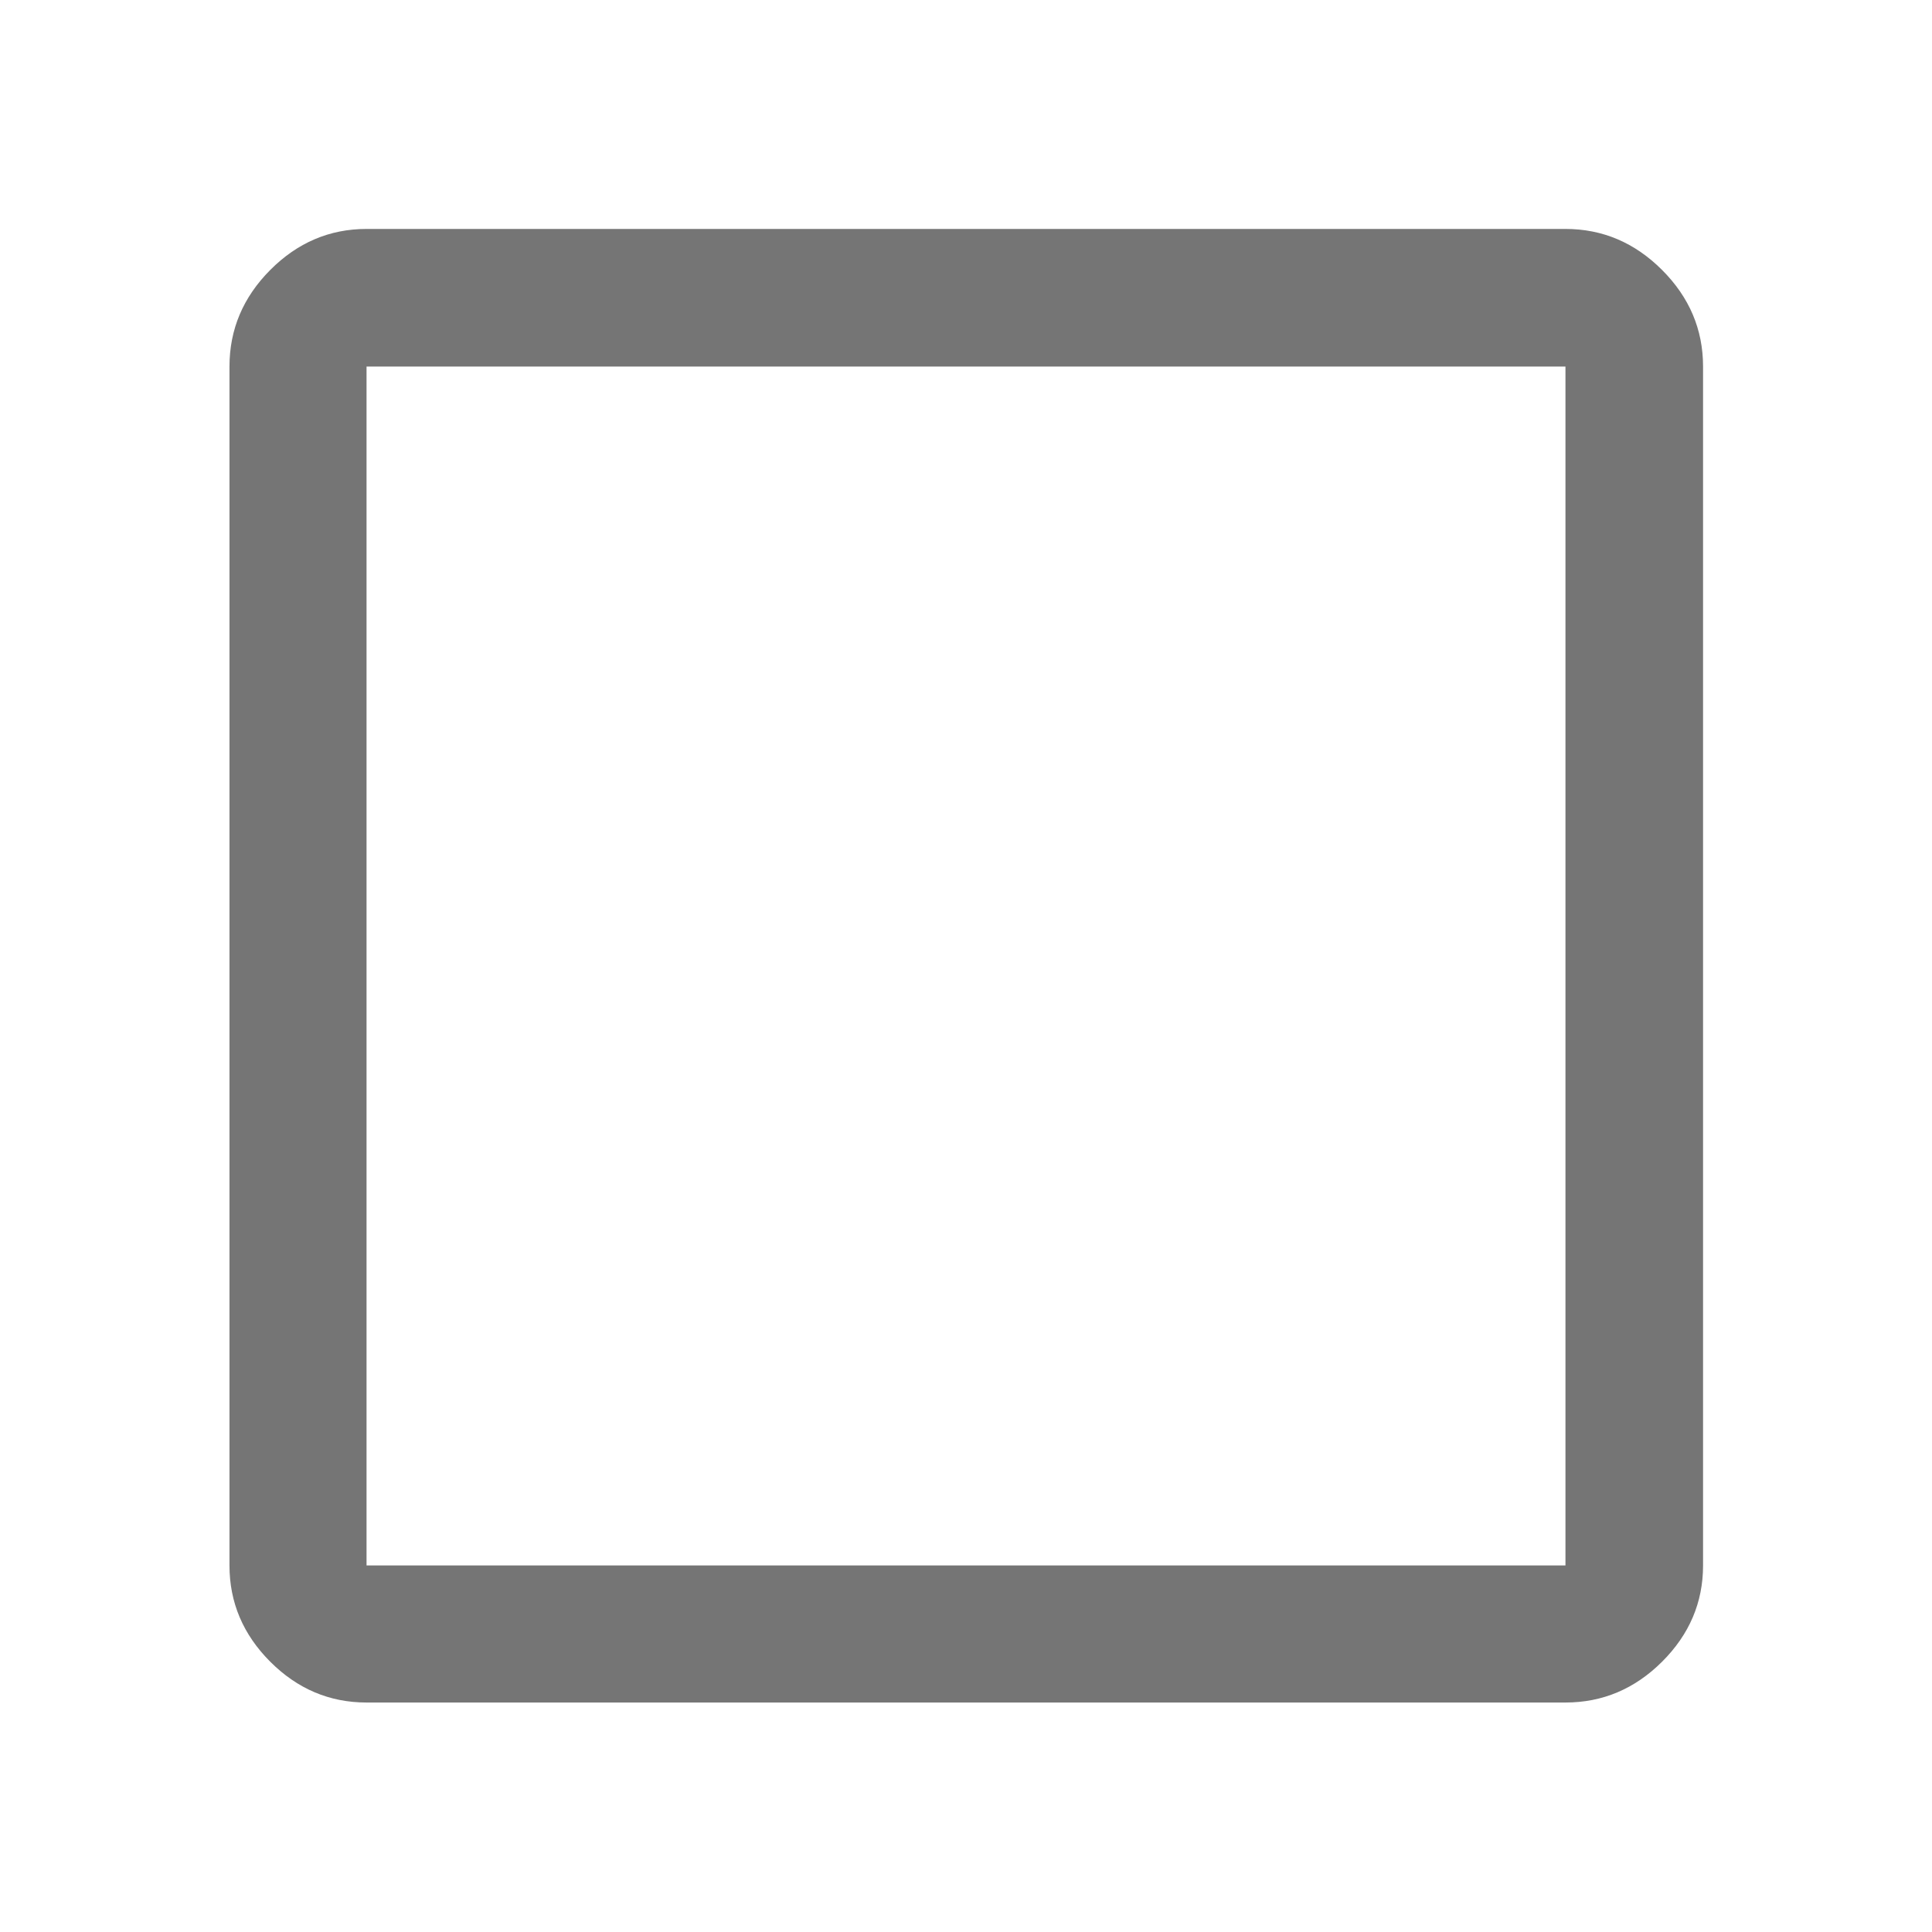 <svg width="18" height="18" viewBox="0 0 18 18" fill="none" xmlns="http://www.w3.org/2000/svg">
<path d="M3.415 15.862C3.07 15.862 2.771 15.735 2.518 15.482C2.265 15.229 2.138 14.93 2.138 14.585V3.415C2.138 3.069 2.265 2.769 2.518 2.515C2.771 2.261 3.07 2.133 3.415 2.133H14.585C14.931 2.133 15.231 2.261 15.485 2.515C15.739 2.769 15.867 3.069 15.867 3.415V14.585C15.867 14.93 15.739 15.229 15.485 15.482C15.231 15.735 14.931 15.862 14.585 15.862H3.415ZM3.415 14.585H14.585V3.415H3.415V14.585Z" fill="#757575"/>
</svg>
